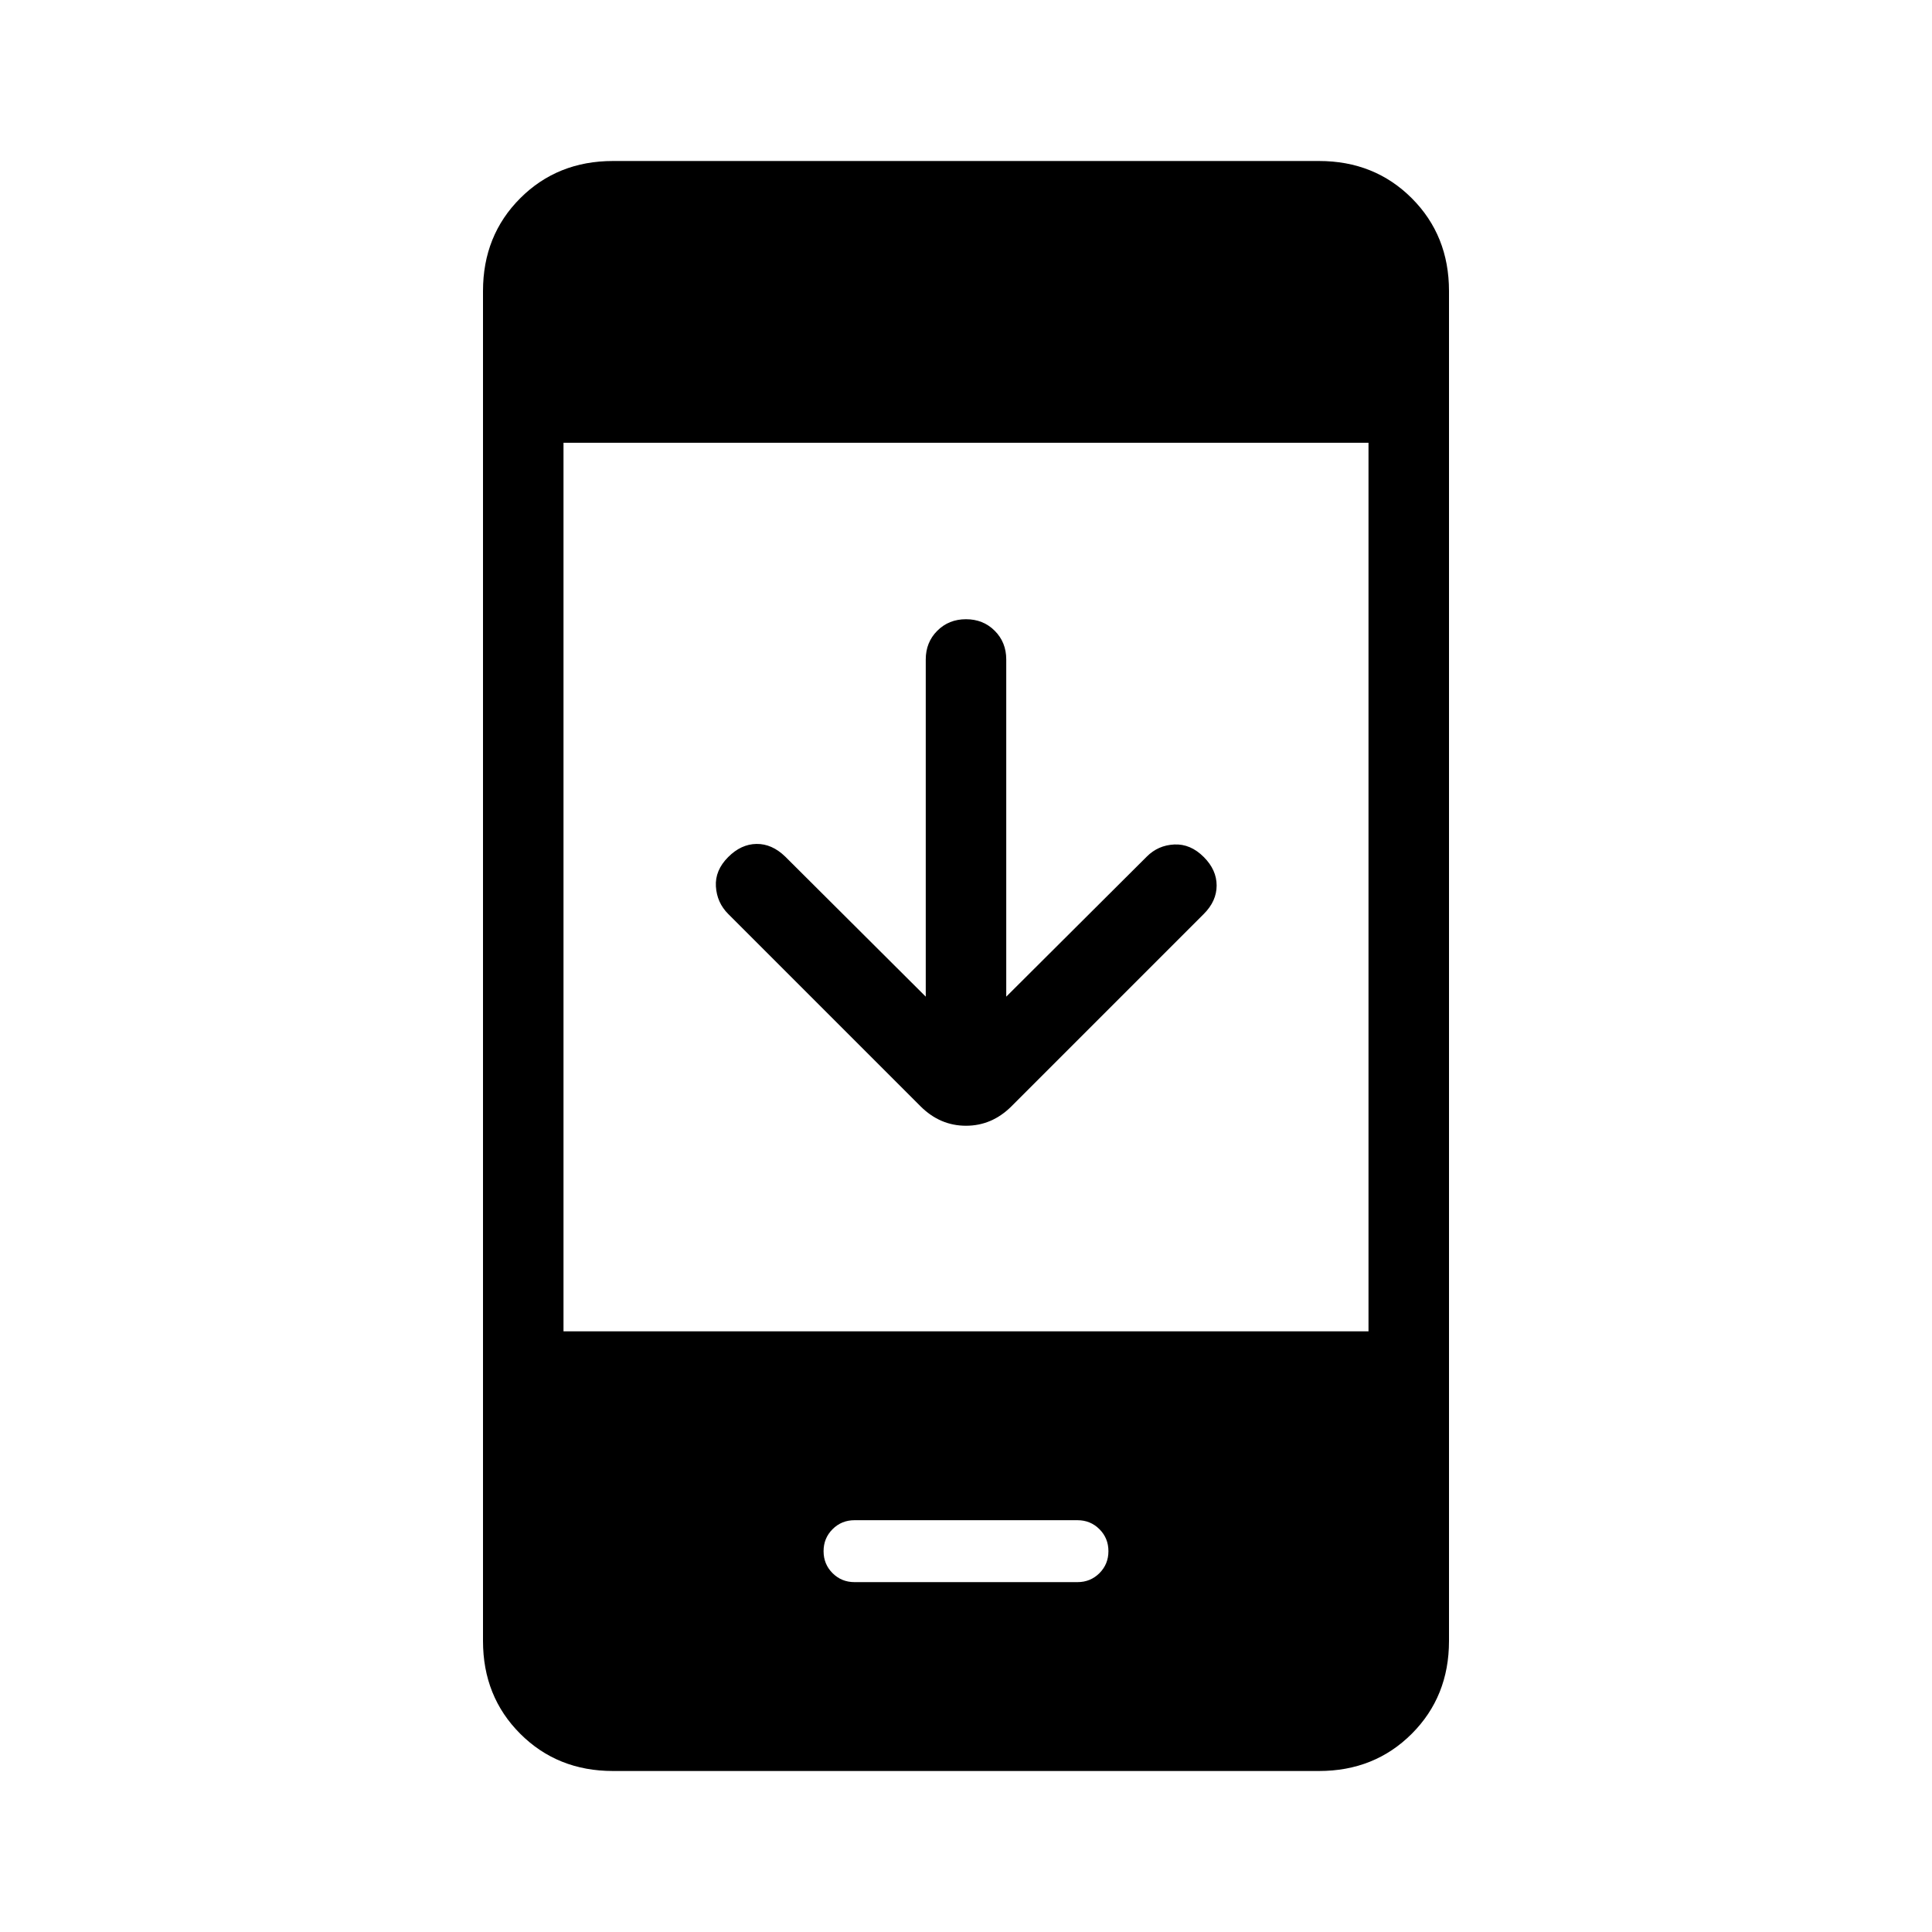 <svg xmlns="http://www.w3.org/2000/svg" height="24" viewBox="0 -960 960 960" width="24"><path d="M460-464.77v-167.54q0-8.54 5.73-14.27t14.27-5.73q8.54 0 14.27 5.73t5.73 14.27v167.54l69.85-69.61q5.61-5.62 13.65-6 8.04-.39 14.65 6.23 6.39 6.38 6.39 14.15 0 7.77-6.39 14.15l-95.53 95.54q-9.7 9.69-22.62 9.69-12.92 0-22.62-9.69l-95.53-95.54q-5.62-5.61-6.12-13.65t6.12-14.65q6.38-6.39 14.03-6.5 7.66-.12 14.27 6.27L460-464.77ZM304.62-80Q277-80 258.5-98.5 240-117 240-144.62v-670.76q0-27.62 18.5-46.12Q277-880 304.62-880h350.76q27.62 0 46.12 18.5Q720-843 720-815.38v670.76q0 27.62-18.5 46.12Q683-80 655.38-80H304.62ZM280-298.46h400V-740H280v441.54Zm144.62 124.61h110.76q6.47 0 10.93-4.46t4.46-10.92q0-6.46-4.46-10.92-4.46-4.47-10.93-4.47H424.62q-6.47 0-10.93 4.47-4.46 4.46-4.46 10.92t4.46 10.92q4.46 4.46 10.93 4.46Z"/></svg>